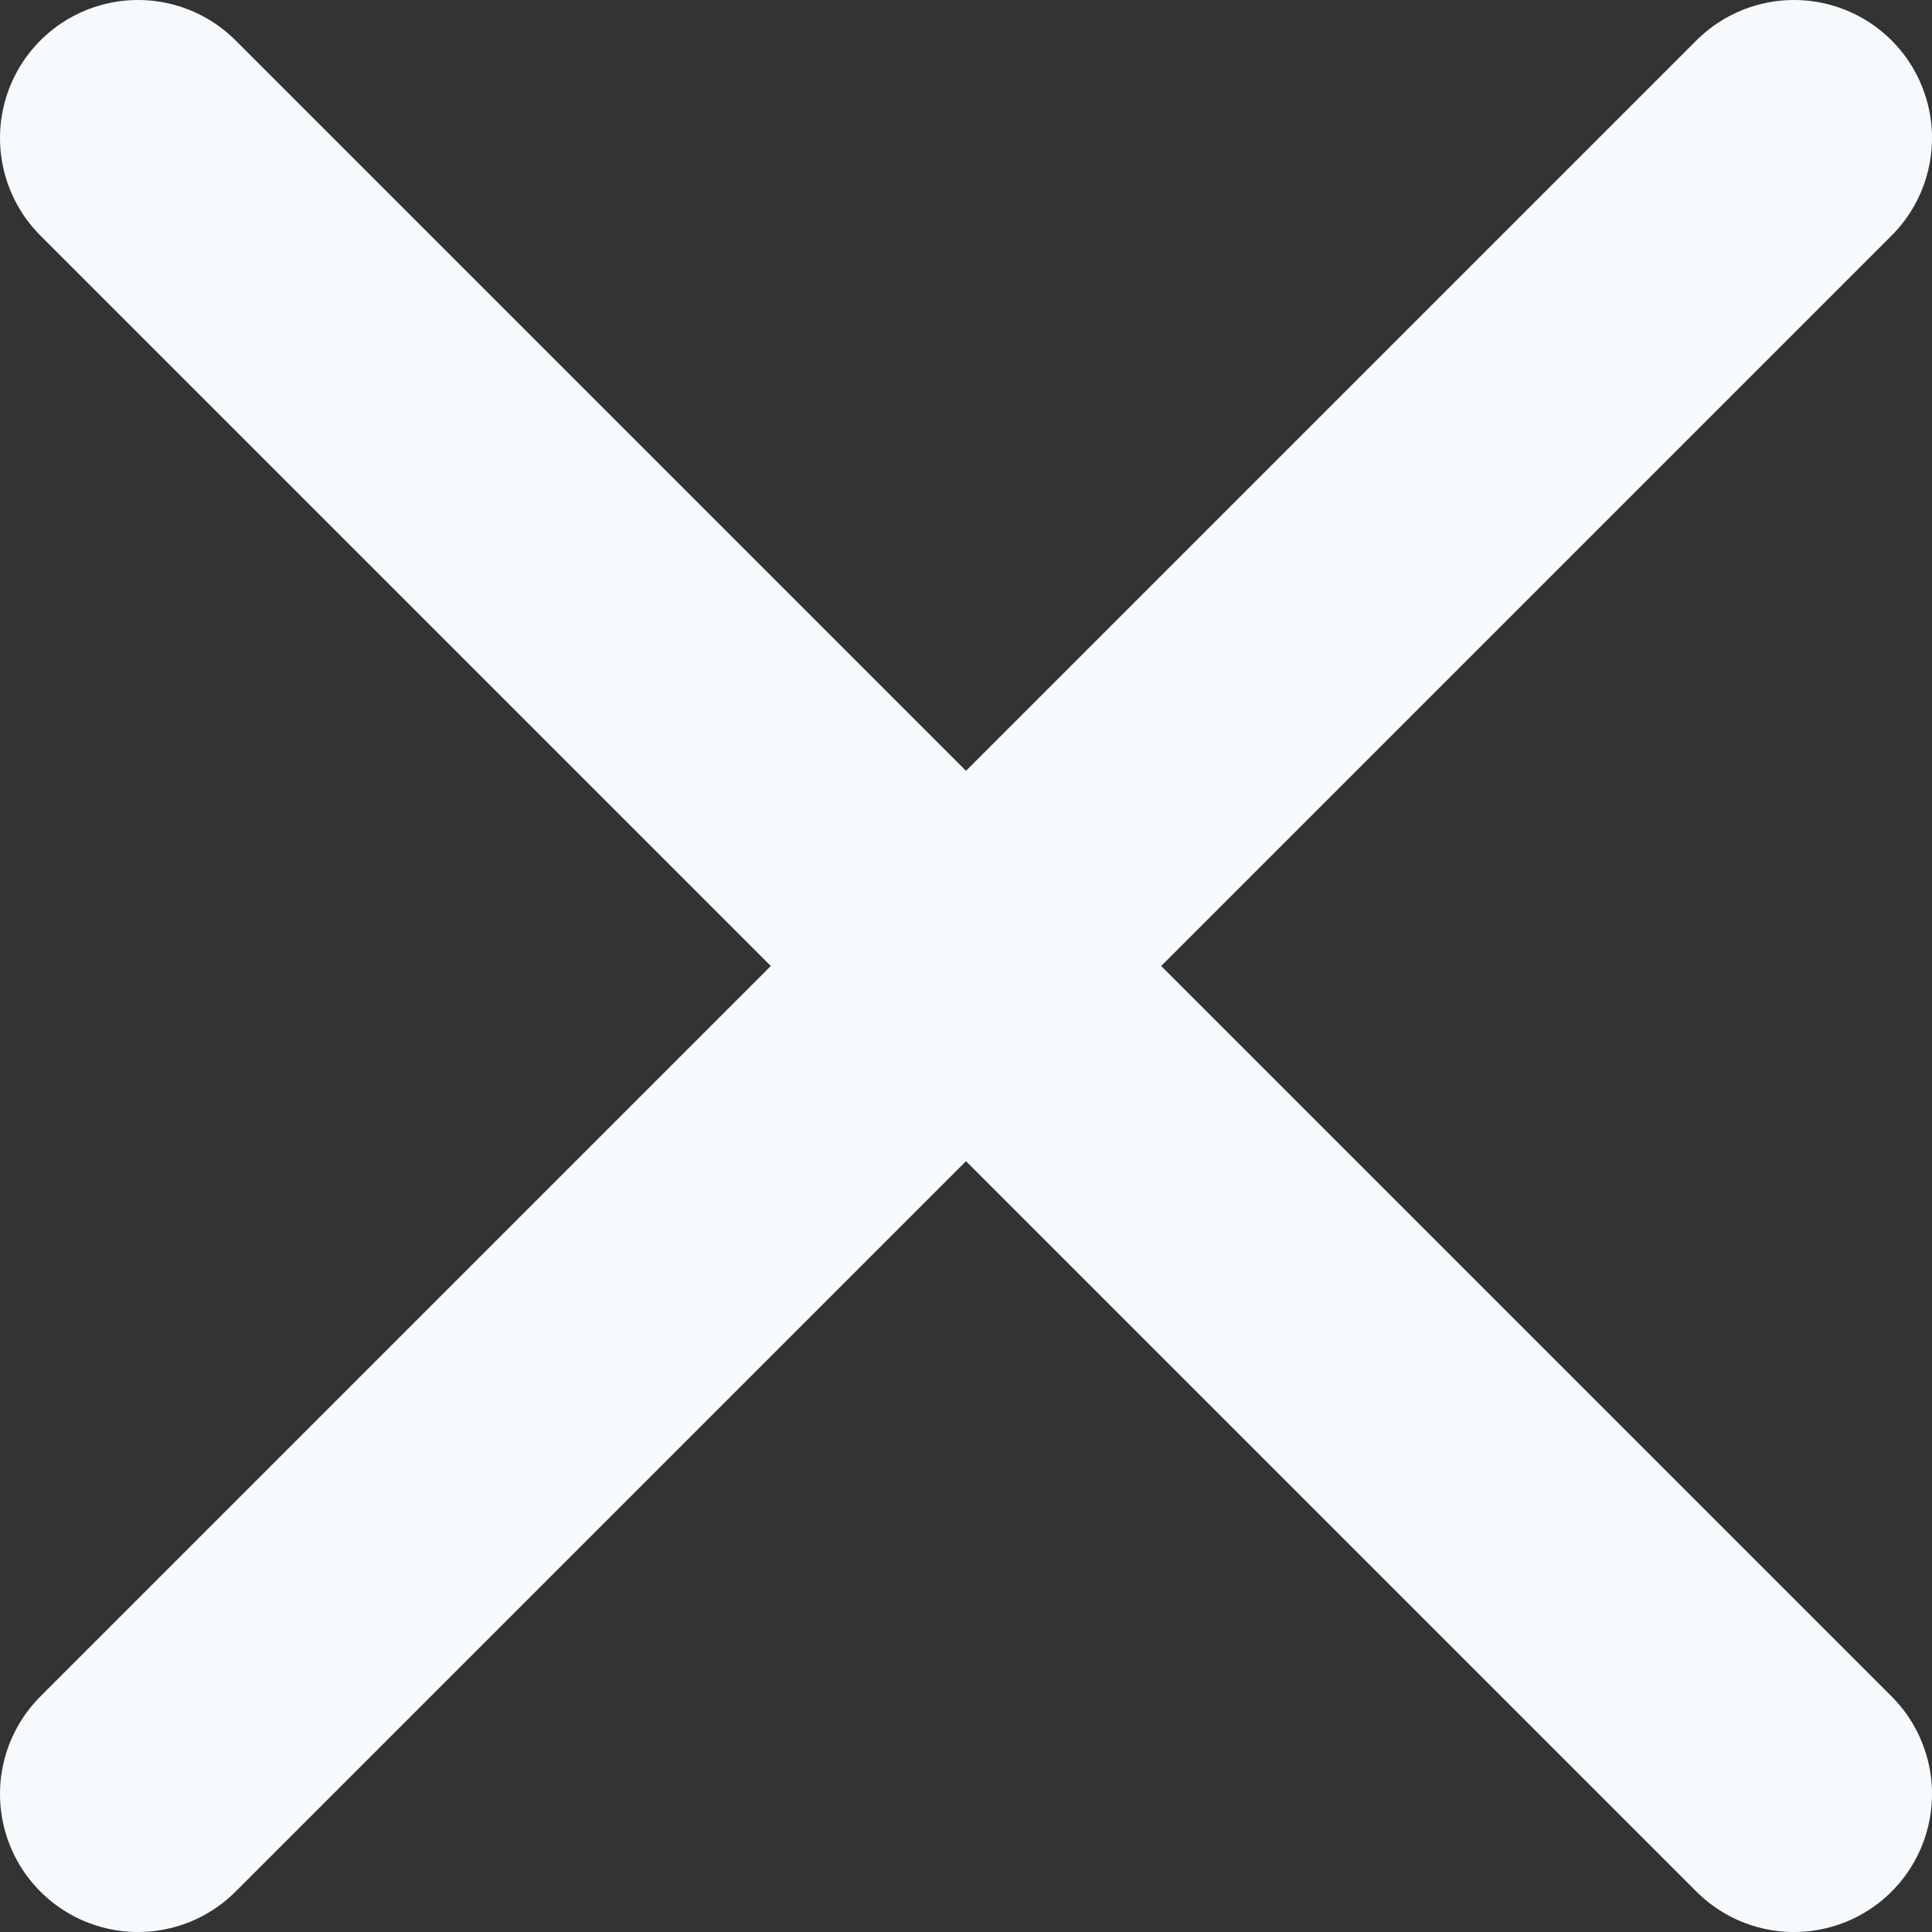 <svg xmlns="http://www.w3.org/2000/svg" width="14" height="14" viewBox="0 0 14 14"><rect x="0" y="0" width="14" height="14" fill="#333333" stroke="none"/><path fill="none" stroke="#F7FAFC" stroke-linecap="round" stroke-linejoin="round" stroke-width="2" d="M0,12 L12,0 M0,0 L12,12" transform="translate(1 1)"/></svg>